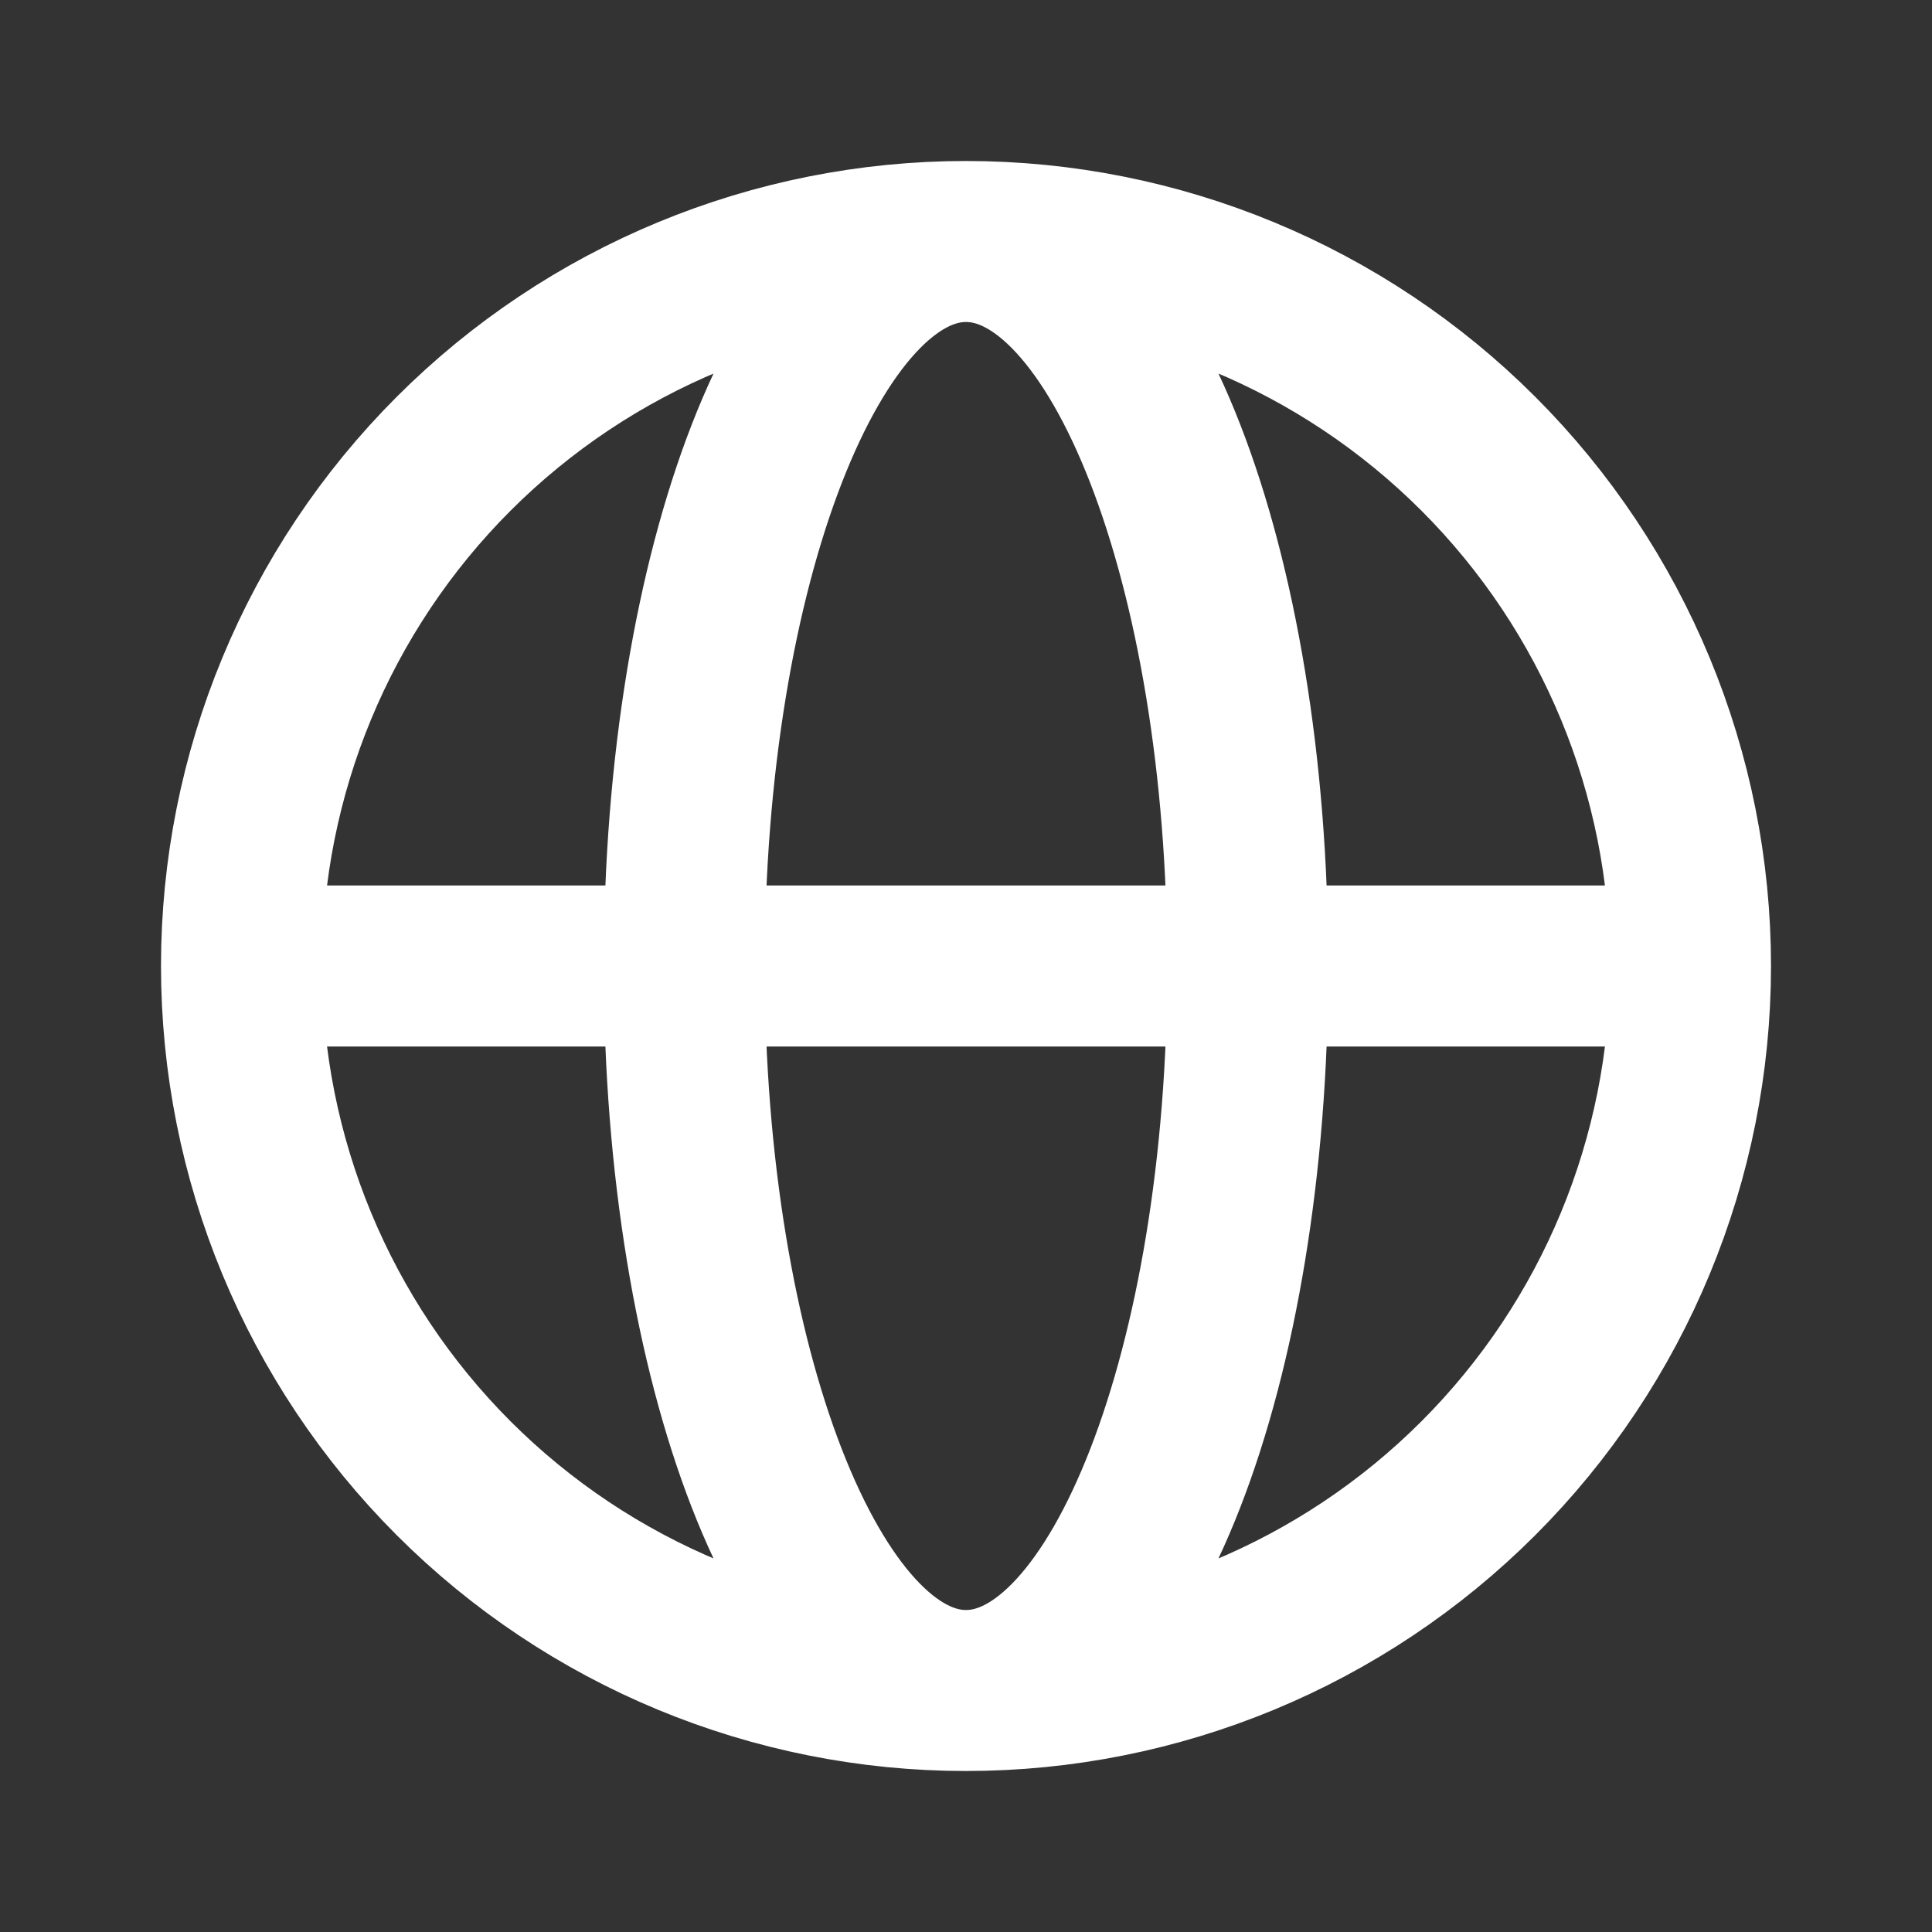 <svg width="24" height="24" viewBox="0 0 24 24" fill="none" xmlns="http://www.w3.org/2000/svg">
<rect x="0" y="0" width="24" height="24" fill="#333333" stroke="none"/>
<path d="M21 12C21 14.387 20.052 16.676 18.364 18.364C16.676 20.052 14.387 21 12 21M21 12C21 9.613 20.052 7.324 18.364 5.636C16.676 3.948 14.387 3 12 3M21 12H3M12 21C9.613 21 7.324 20.052 5.636 18.364C3.948 16.676 3 14.387 3 12M12 21C13.933 21 15.5 16.97 15.5 12C15.5 7.03 13.933 3 12 3M12 21C10.067 21 8.5 16.97 8.5 12C8.5 7.03 10.067 3 12 3M3 12C3 9.613 3.948 7.324 5.636 5.636C7.324 3.948 9.613 3 12 3" stroke="white" stroke-width="2" stroke-linejoin="round"/>
</svg>
